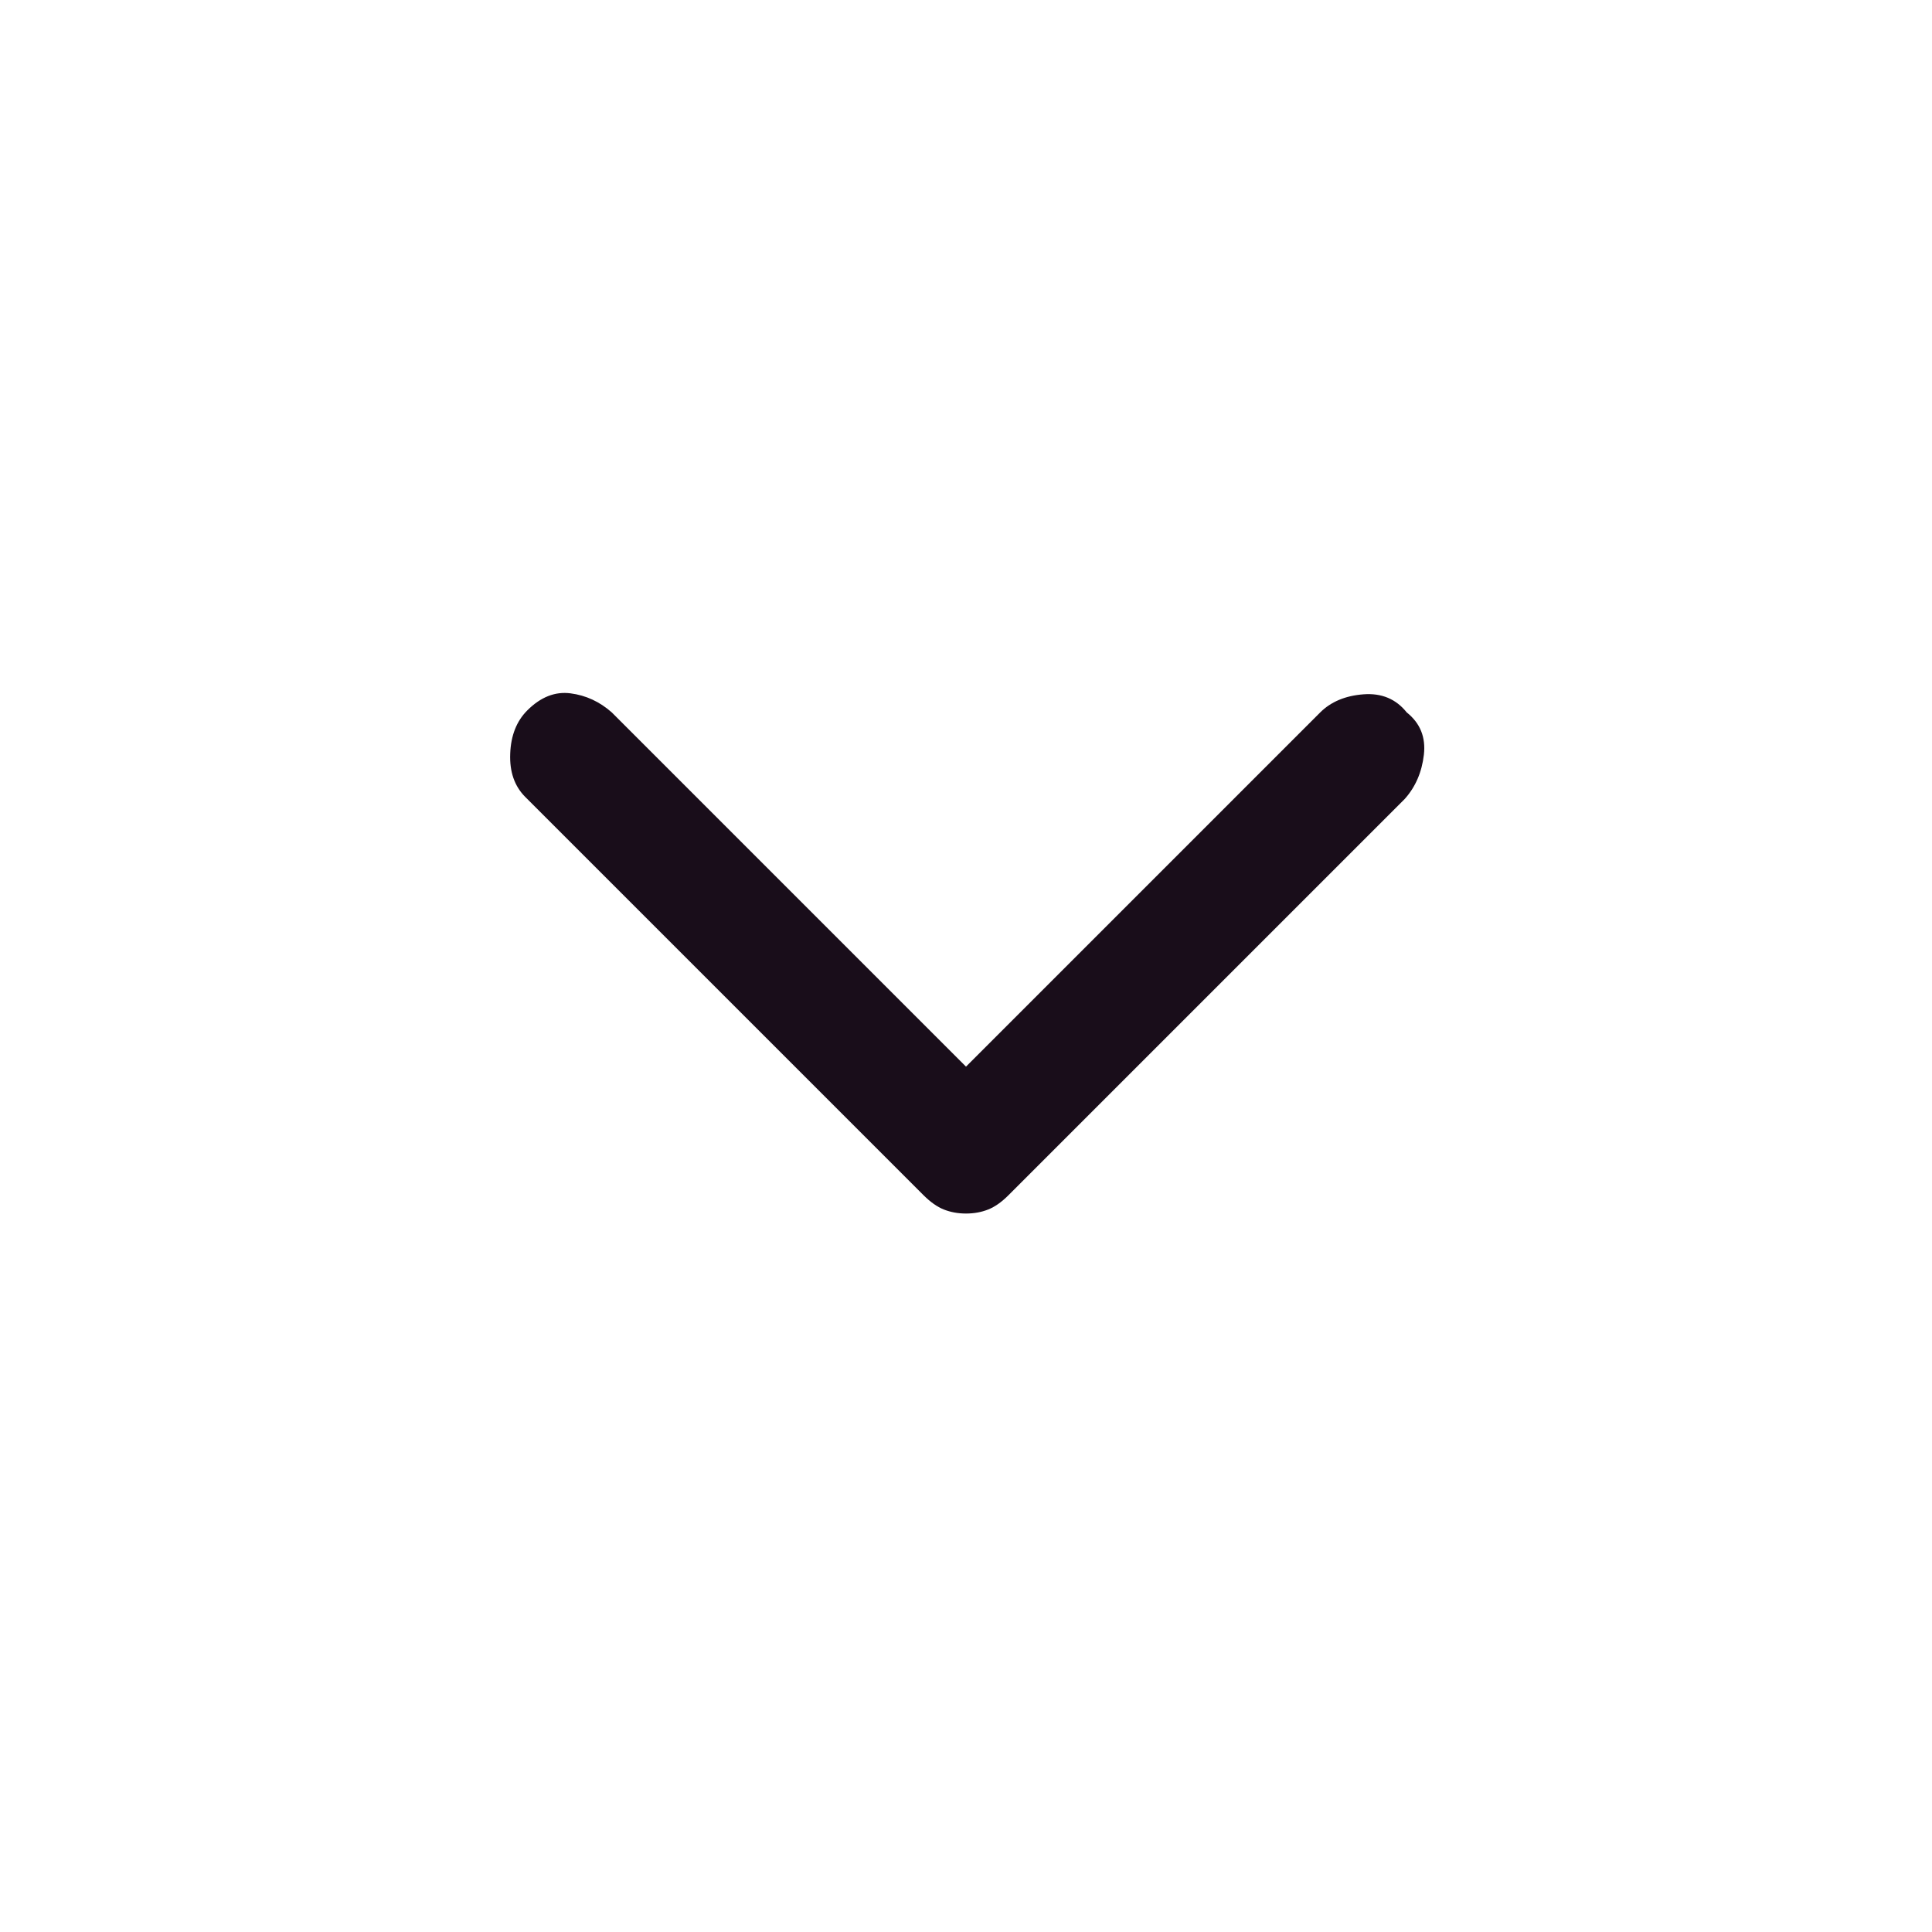 <svg width="100%" height="100%" viewBox="0 0 24 24" fill="none" xmlns="http://www.w3.org/2000/svg">
  <g>
    <path id="Vector" d="M12 15.075C11.9 15.075 11.809 15.058 11.725 15.025C11.642 14.992 11.559 14.933 11.475 14.85L6.525 9.9C6.392 9.767 6.329 9.588 6.338 9.363C6.346 9.138 6.417 8.958 6.55 8.825C6.717 8.658 6.896 8.588 7.088 8.613C7.279 8.638 7.45 8.717 7.6 8.85L12 13.25L16.4 8.85C16.534 8.717 16.713 8.642 16.938 8.625C17.163 8.608 17.342 8.683 17.475 8.85C17.642 8.983 17.713 9.158 17.688 9.375C17.663 9.592 17.584 9.775 17.45 9.925L12.525 14.85C12.442 14.933 12.358 14.992 12.275 15.025C12.192 15.058 12.1 15.075 12 15.075Z" fill="#190D1A"/>
  </g>
</svg>
